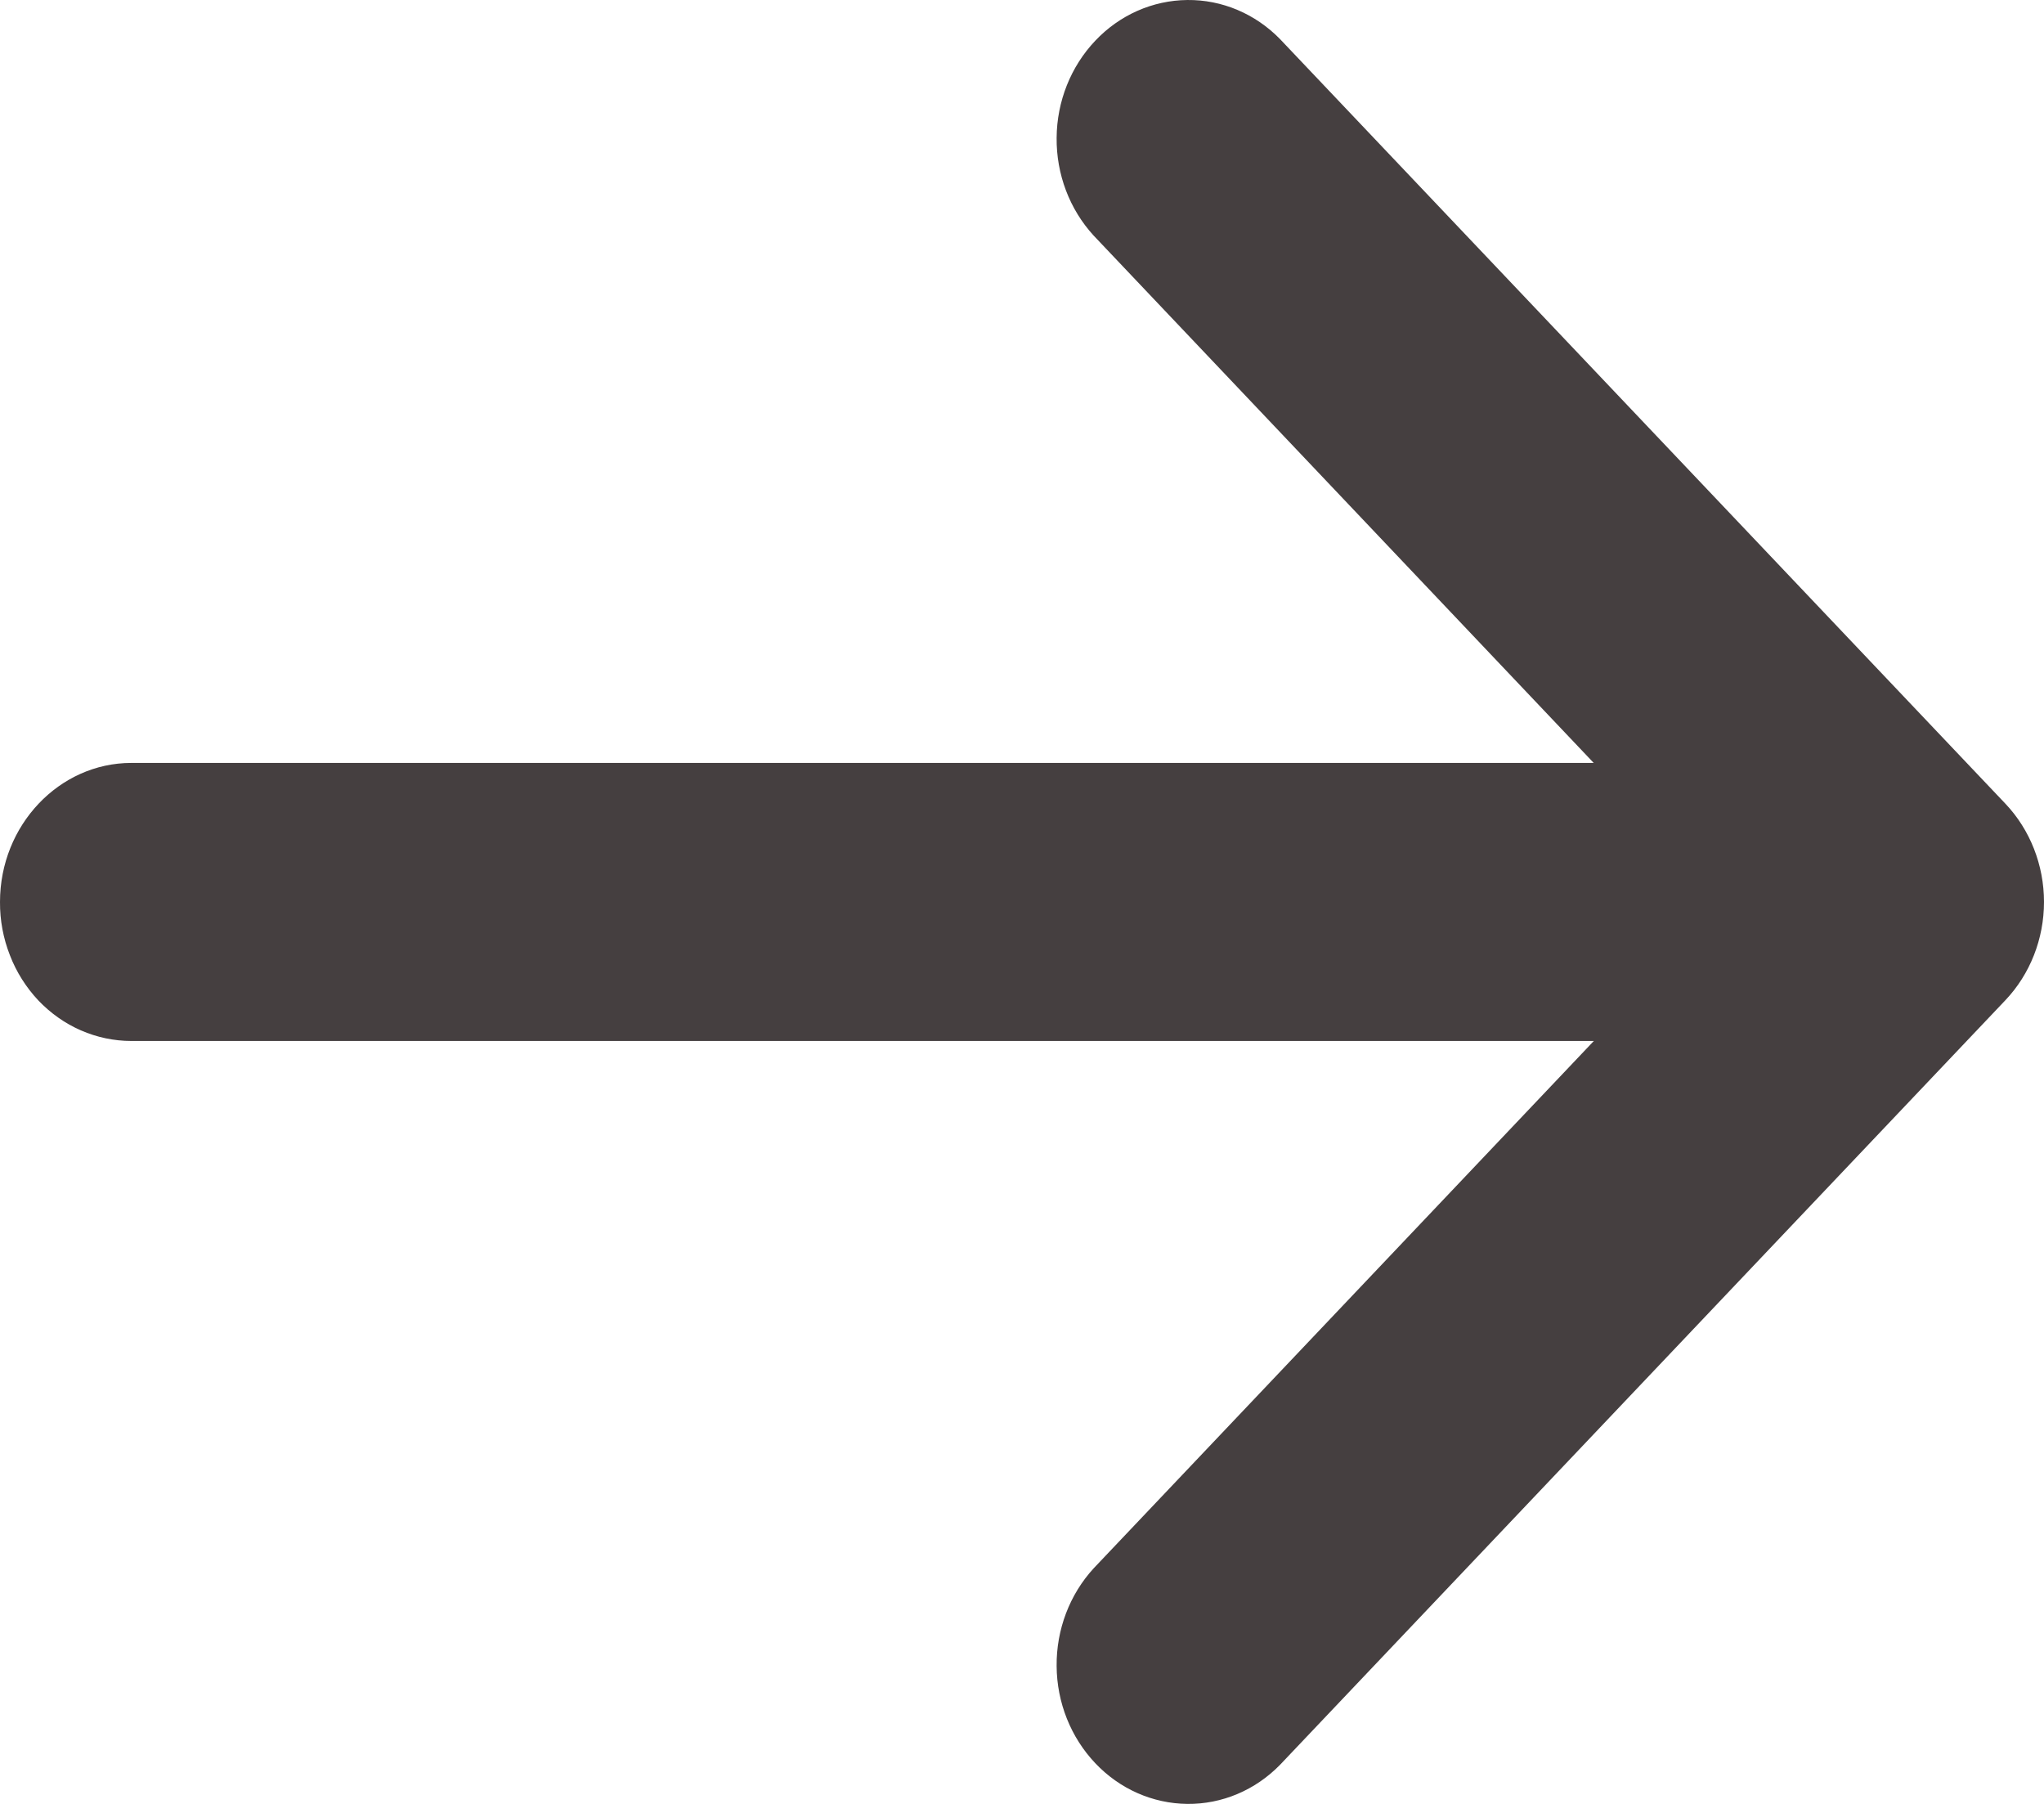 <svg width="17" height="15" viewBox="0 0 17 15" version="1.1" xmlns="http://www.w3.org/2000/svg" xmlns:xlink="http://www.w3.org/1999/xlink">
<title>logout</title>
<desc>Created using Figma</desc>
<g id="Canvas" transform="translate(-719 -3213)">
<g id="logout">
<g id="Vector">
<use xlink:href="#path0_fill" transform="translate(719 3213)" fill="#453F40"/>
</g>
</g>
</g>
<defs>
<path id="path0_fill" d="M 13.256 8.656L 1.092 8.656C 0.949 8.656 0.806 8.626 0.673 8.568C 0.54 8.51 0.42 8.425 0.318 8.318C 0.217 8.21 0.136 8.083 0.082 7.942C 0.027 7.802 -0.001 7.652 1.37826e-05 7.5C 1.37826e-05 6.861 0.494 6.344 1.092 6.344L 13.255 6.344L 9.096 1.959C 8.896 1.741 8.785 1.449 8.788 1.146C 8.79 0.843 8.906 0.553 9.109 0.339C 9.312 0.124 9.587 0.003 9.875 4.3701e-05C 10.163 -0.003 10.44 0.114 10.646 0.325L 16.679 6.683C 16.884 6.899 17 7.193 17 7.5C 17 7.807 16.884 8.101 16.679 8.317L 10.646 14.675C 10.44 14.886 10.163 15.003 9.875 15C 9.587 14.997 9.312 14.876 9.109 14.661C 8.906 14.447 8.79 14.157 8.788 13.854C 8.785 13.551 8.896 13.259 9.096 13.041L 13.256 8.656Z"/>
</defs>
</svg>
